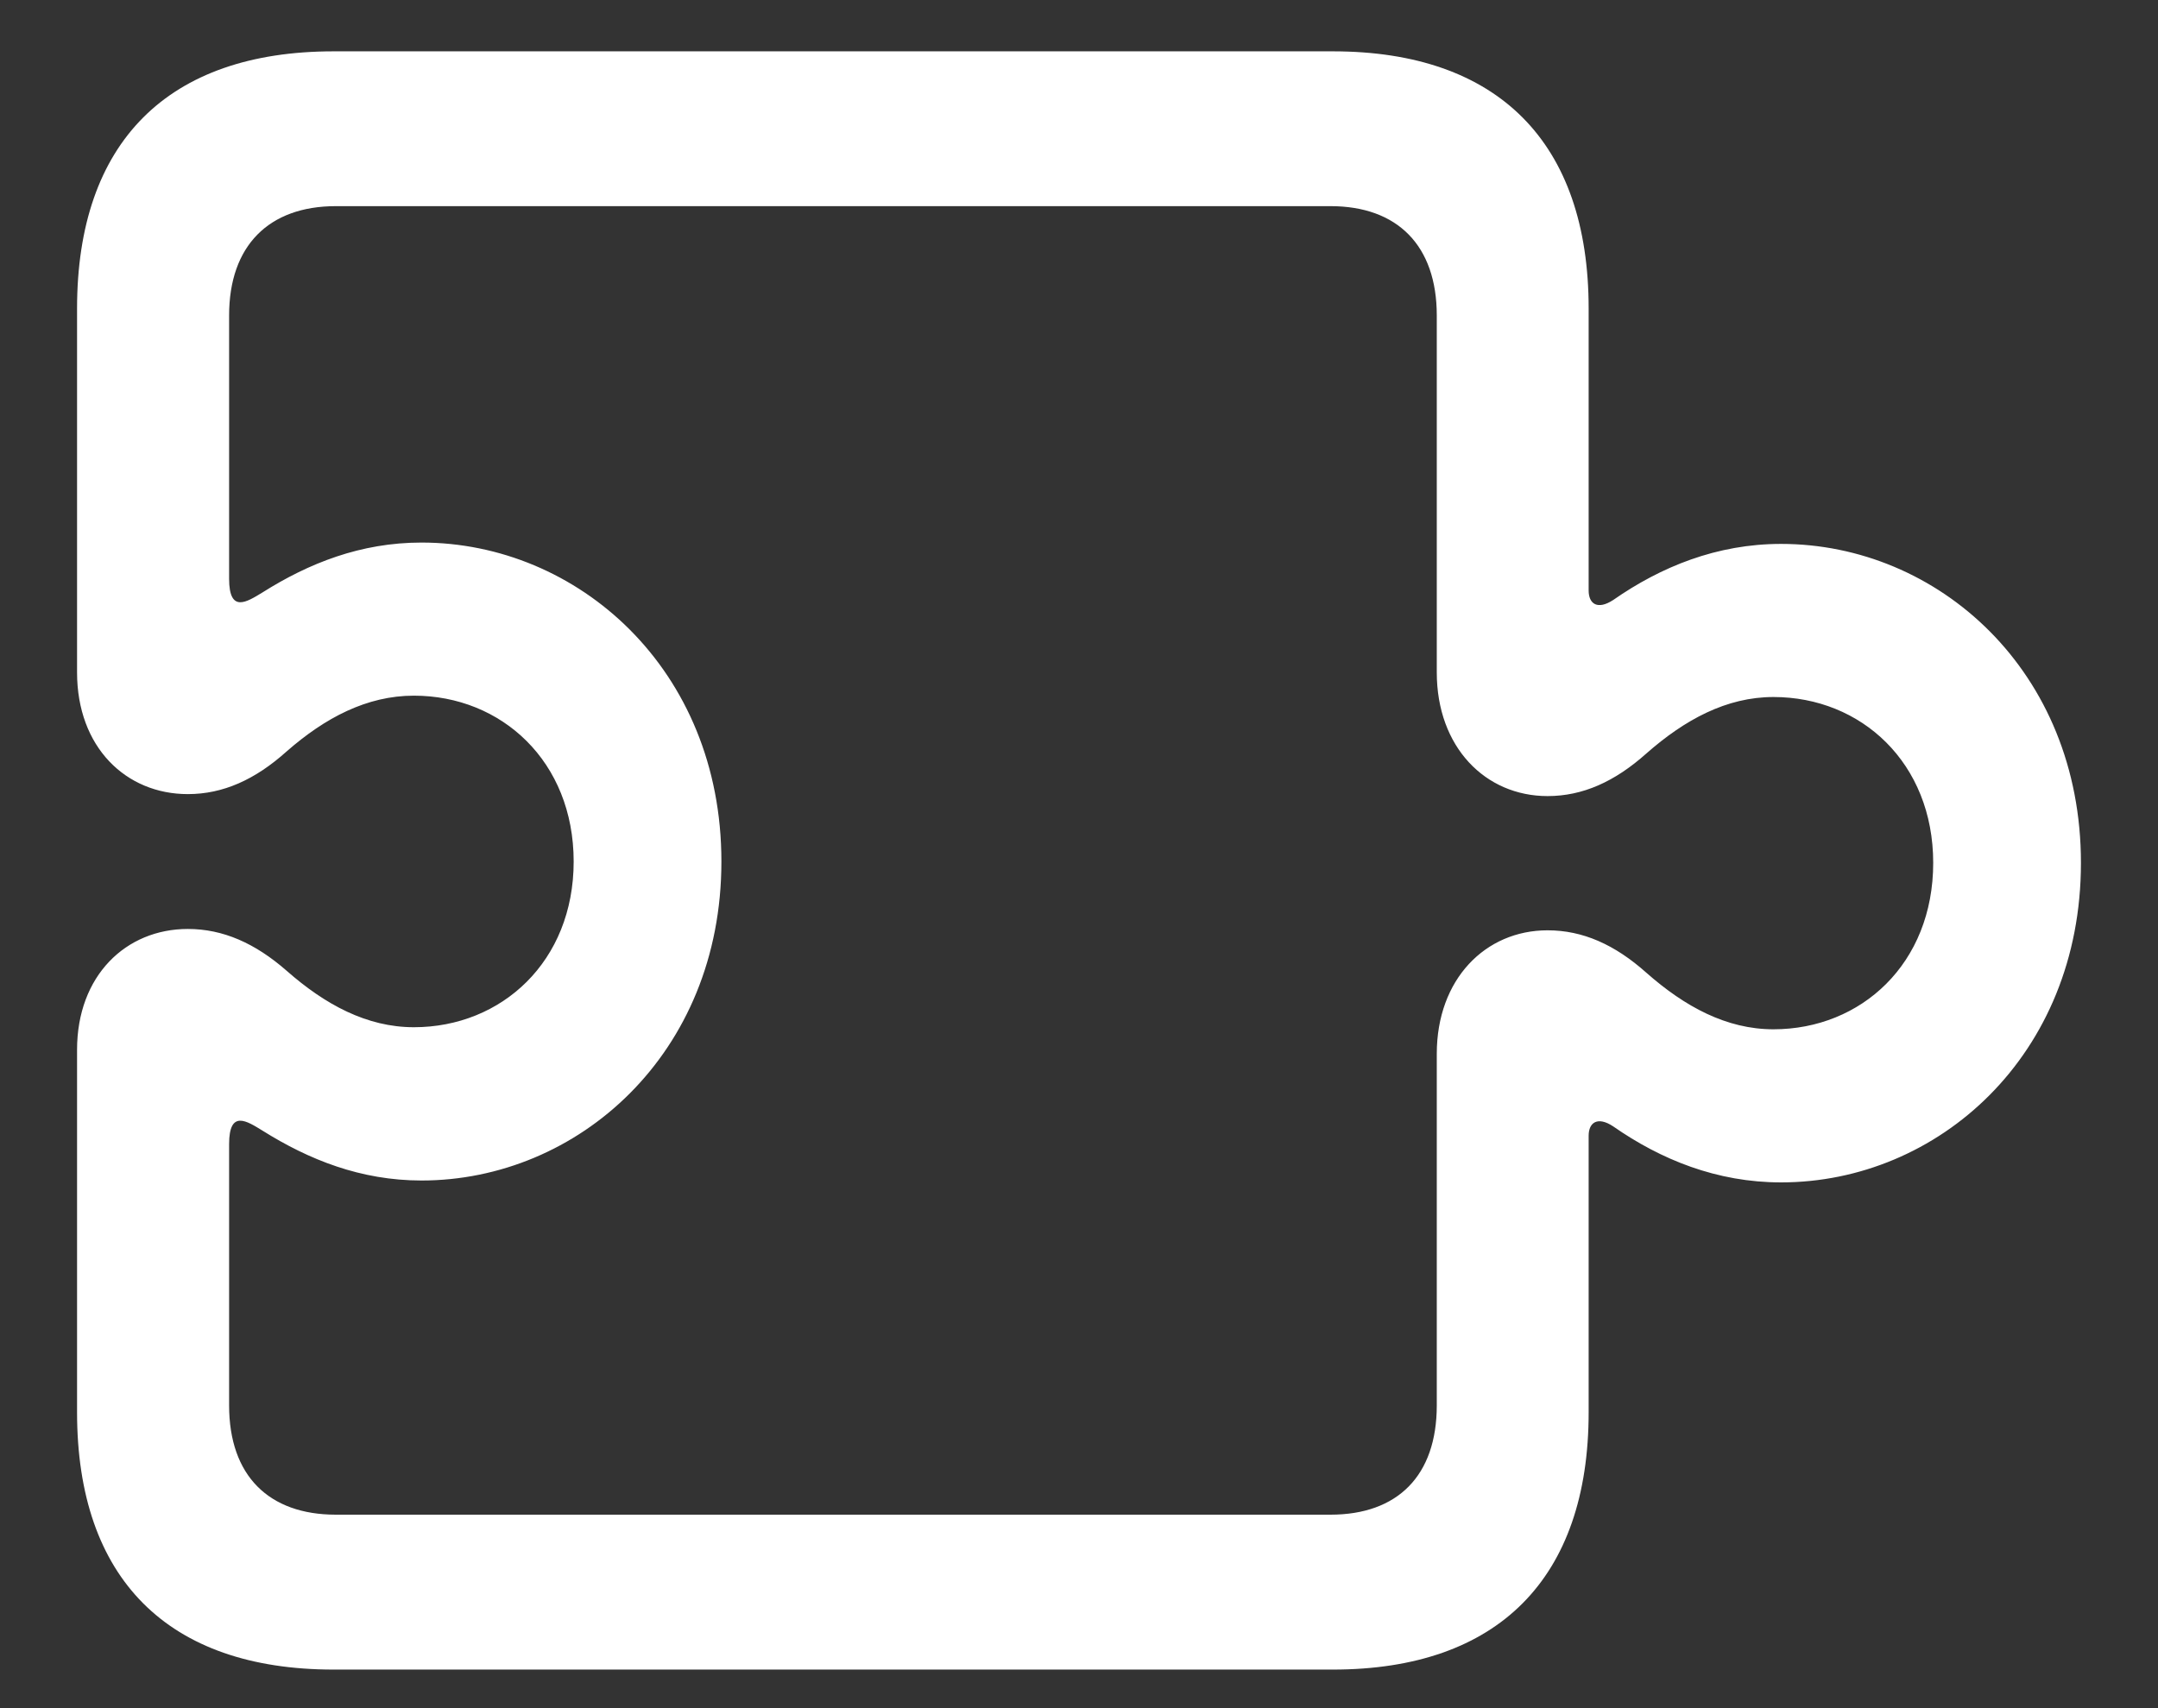 <svg width="24" height="19" viewBox="0 0 24 19" fill="none" xmlns="http://www.w3.org/2000/svg">
<rect x="0" y="0" width="24" height="19" fill="#333333" stroke="none"/>
<path d="M0.857 15.709C0.857 17.559 1.866 18.571 3.71 18.571H14.824C16.658 18.571 17.668 17.559 17.668 15.709V12.633C17.668 12.485 17.768 12.414 17.941 12.529C18.472 12.899 19.094 13.152 19.808 13.152C21.553 13.152 23.143 11.739 23.143 9.598C23.143 7.464 21.553 6.05 19.808 6.05C19.094 6.05 18.472 6.304 17.941 6.674C17.768 6.787 17.668 6.719 17.668 6.568V3.432C17.668 1.582 16.658 0.571 14.824 0.571H3.71C1.866 0.571 0.857 1.582 0.857 3.432V7.479C0.857 8.311 1.4 8.833 2.089 8.833C2.48 8.833 2.837 8.673 3.188 8.358C3.615 7.984 4.08 7.738 4.603 7.738C5.578 7.738 6.38 8.47 6.38 9.583C6.38 10.695 5.578 11.426 4.603 11.426C4.08 11.426 3.615 11.174 3.188 10.798C2.837 10.491 2.48 10.333 2.089 10.333C1.4 10.333 0.857 10.853 0.857 11.677V15.709ZM2.548 15.632V12.727C2.548 12.338 2.746 12.47 2.919 12.576C3.434 12.899 4.011 13.131 4.688 13.131C6.424 13.131 8.023 11.724 8.023 9.583C8.023 7.442 6.424 6.035 4.688 6.035C4.011 6.035 3.434 6.265 2.919 6.59C2.746 6.695 2.548 6.826 2.548 6.437V3.509C2.548 2.732 2.991 2.293 3.735 2.293H14.797C15.542 2.293 15.979 2.732 15.979 3.509V7.479C15.979 8.311 16.52 8.855 17.211 8.855C17.602 8.855 17.958 8.695 18.31 8.381C18.737 8.005 19.201 7.753 19.723 7.753C20.699 7.753 21.5 8.486 21.5 9.598C21.5 10.718 20.699 11.449 19.723 11.449C19.201 11.449 18.737 11.197 18.31 10.82C17.958 10.506 17.602 10.348 17.211 10.348C16.52 10.348 15.979 10.891 15.979 11.722V15.632C15.979 16.416 15.542 16.848 14.797 16.848H3.735C2.991 16.848 2.548 16.416 2.548 15.632Z" fill="#fff"/>
</svg>
